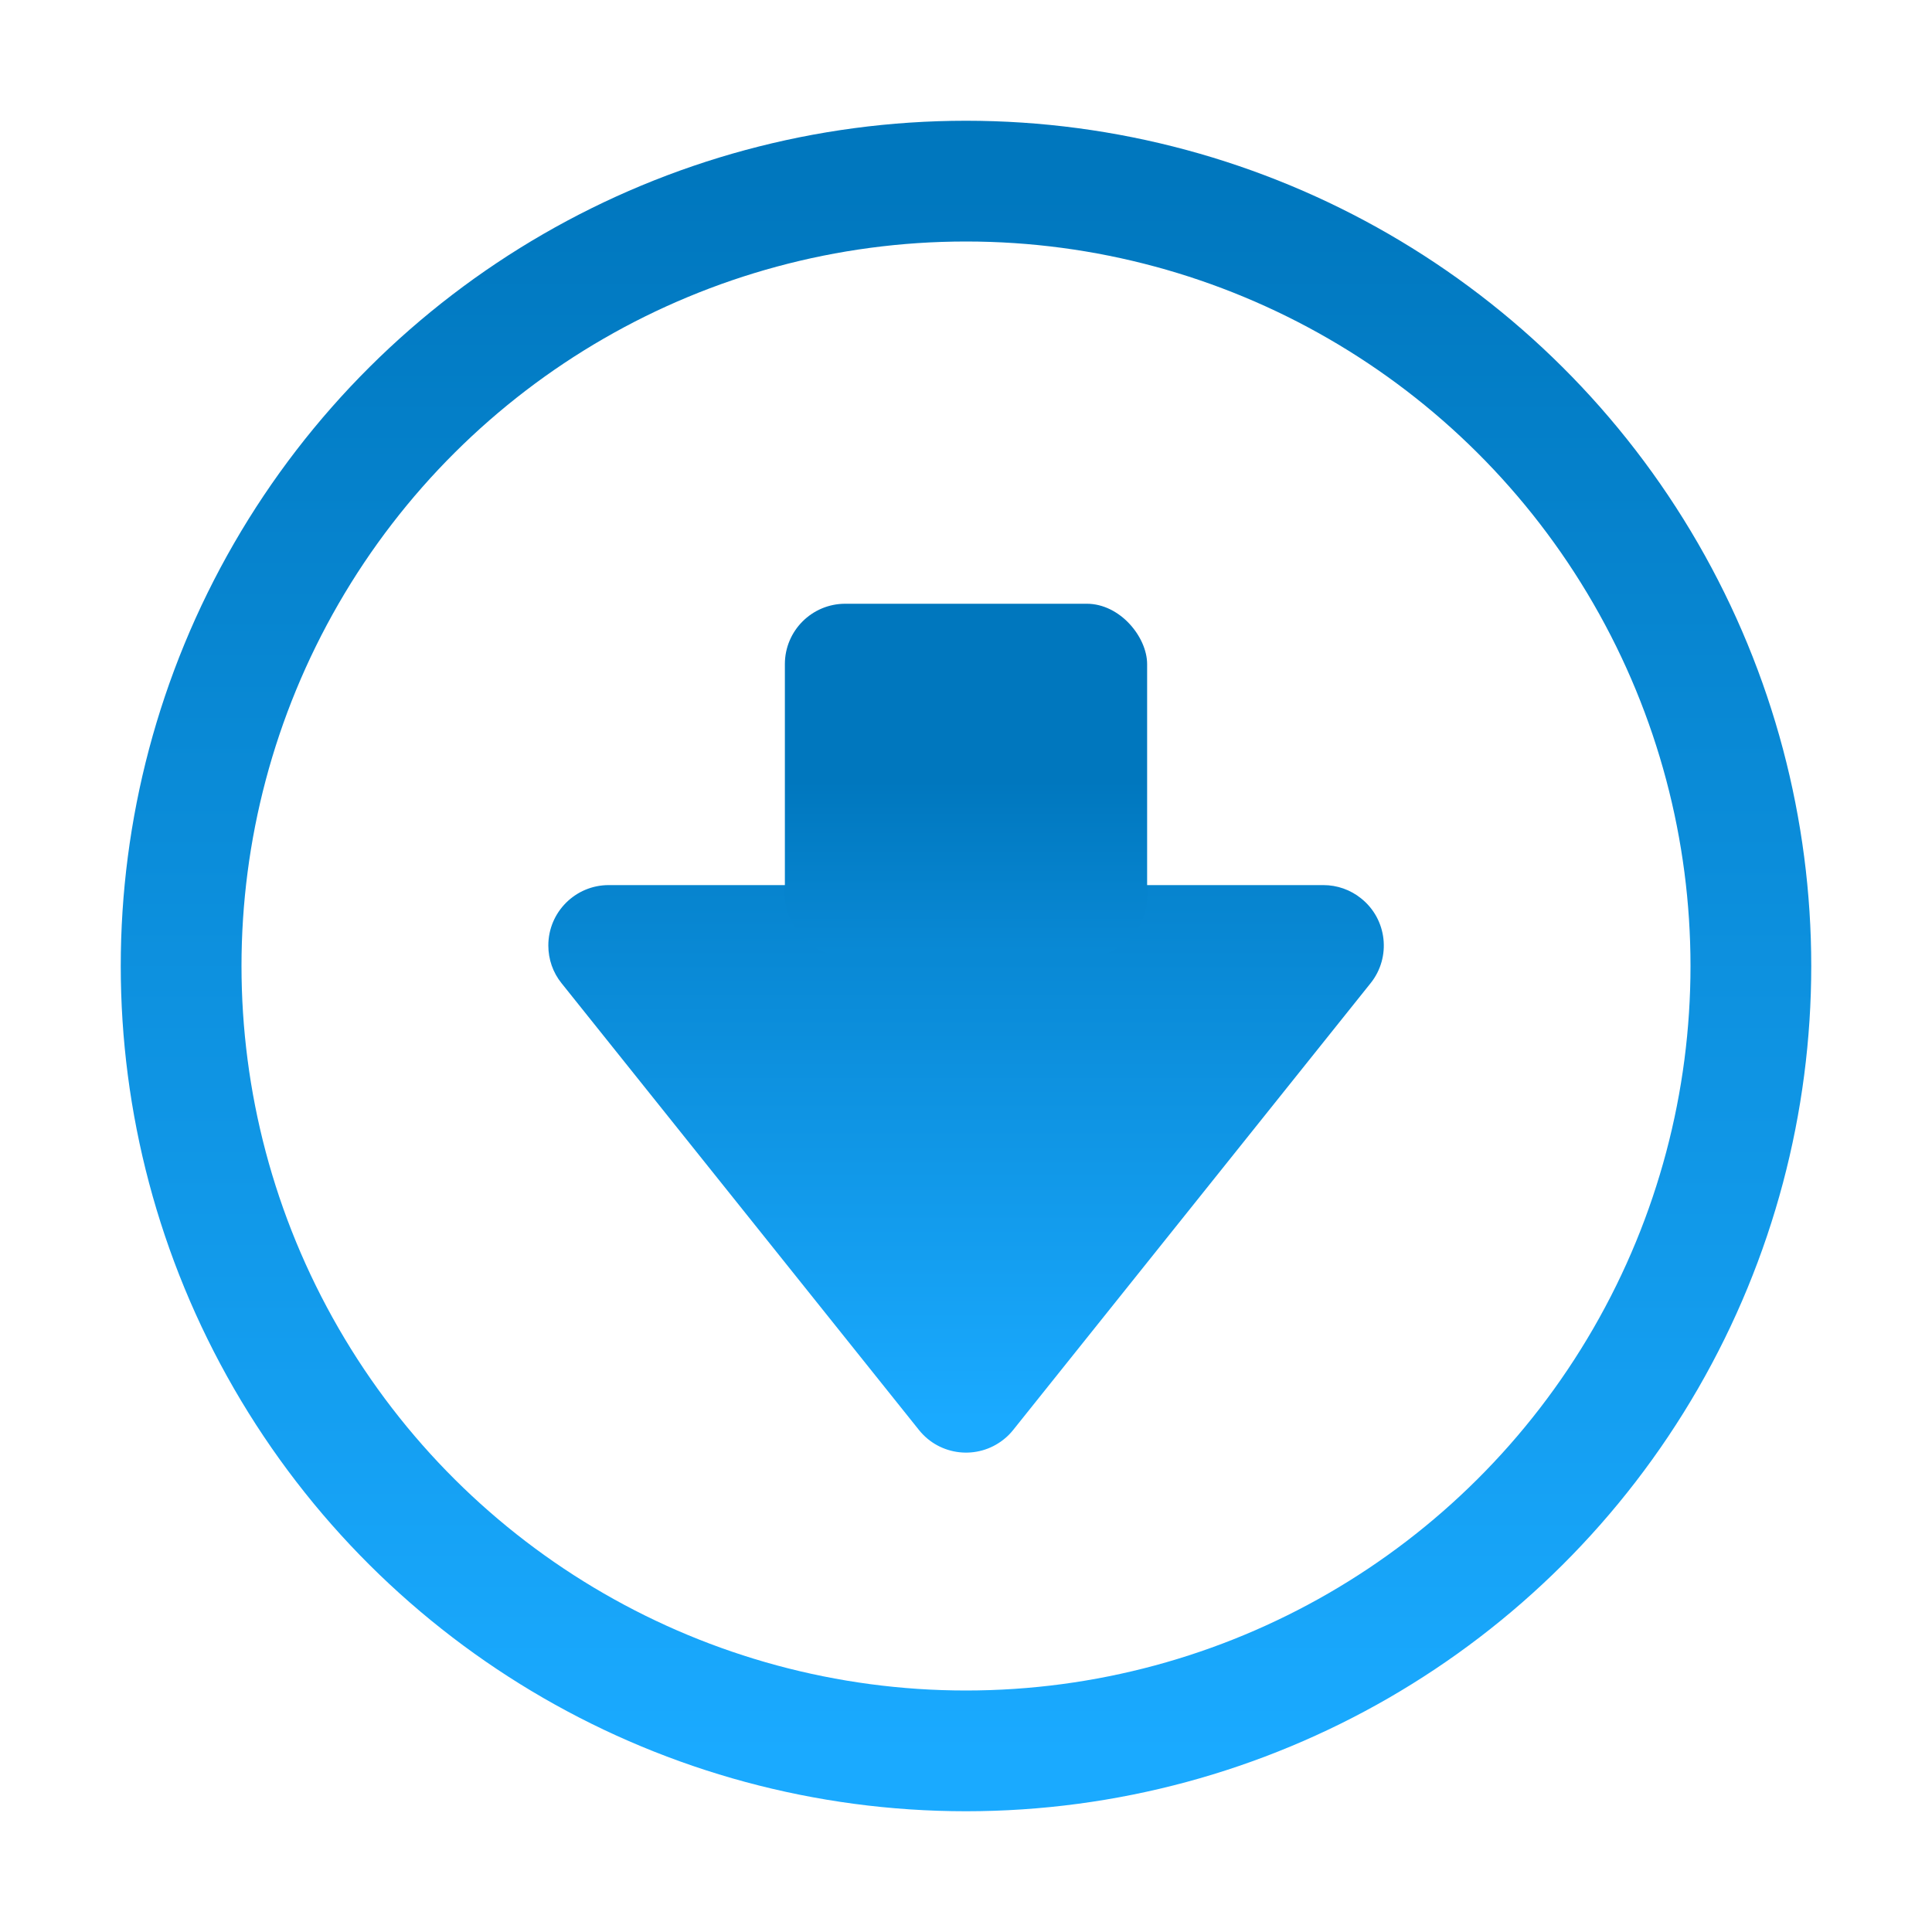 <?xml version="1.0" encoding="UTF-8"?>
<svg width="16px" height="16px" viewBox="0 0 16 16" version="1.1" xmlns="http://www.w3.org/2000/svg" xmlns:xlink="http://www.w3.org/1999/xlink">
    <title>expand_16x16</title>
    <defs>
        <linearGradient x1="100%" y1="50%" x2="0%" y2="50%" id="linearGradient-1">
            <stop stop-color="#1AAAFF" offset="0%"></stop>
            <stop stop-color="#0077BE" offset="100%"></stop>
        </linearGradient>
        <linearGradient x1="92.975%" y1="50%" x2="-30.681%" y2="50%" id="linearGradient-2">
            <stop stop-color="#1AAAFF" offset="0%"></stop>
            <stop stop-color="#0077BE" offset="100%"></stop>
        </linearGradient>
        <linearGradient x1="50%" y1="187.764%" x2="50%" y2="50%" id="linearGradient-3">
            <stop stop-color="#1AAAFF" offset="0%"></stop>
            <stop stop-color="#0077BE" offset="100%"></stop>
        </linearGradient>
    </defs>
    <g id="expand_16x16" stroke="none" stroke-width="1" fill="none" fill-rule="evenodd">
        <g id="Group" transform="translate(1, 1)">
            <circle id="Oval" stroke="url(#linearGradient-1)" transform="translate(7, 7) rotate(-270) translate(-7, -7) " cx="7" cy="7" r="6.5"></circle>
            <path d="M9.012,8.439 L5.312,5.479 C5.097,5.307 4.782,5.342 4.61,5.558 C4.539,5.646 4.5,5.756 4.5,5.87 L4.5,11.789 C4.5,12.065 4.724,12.289 5,12.289 C5.114,12.289 5.224,12.251 5.312,12.18 L9.012,9.22 C9.228,9.048 9.263,8.733 9.09,8.517 C9.067,8.488 9.041,8.462 9.012,8.439 Z" id="Fill-3" fill="url(#linearGradient-2)" transform="translate(7, 8.83) rotate(-270) translate(-7, -8.83) "></path>
            <rect id="Rectangle" fill="url(#linearGradient-3)" x="5.5" y="4" width="3" height="2.923" rx="0.5"></rect>
        </g>
    </g>
</svg>